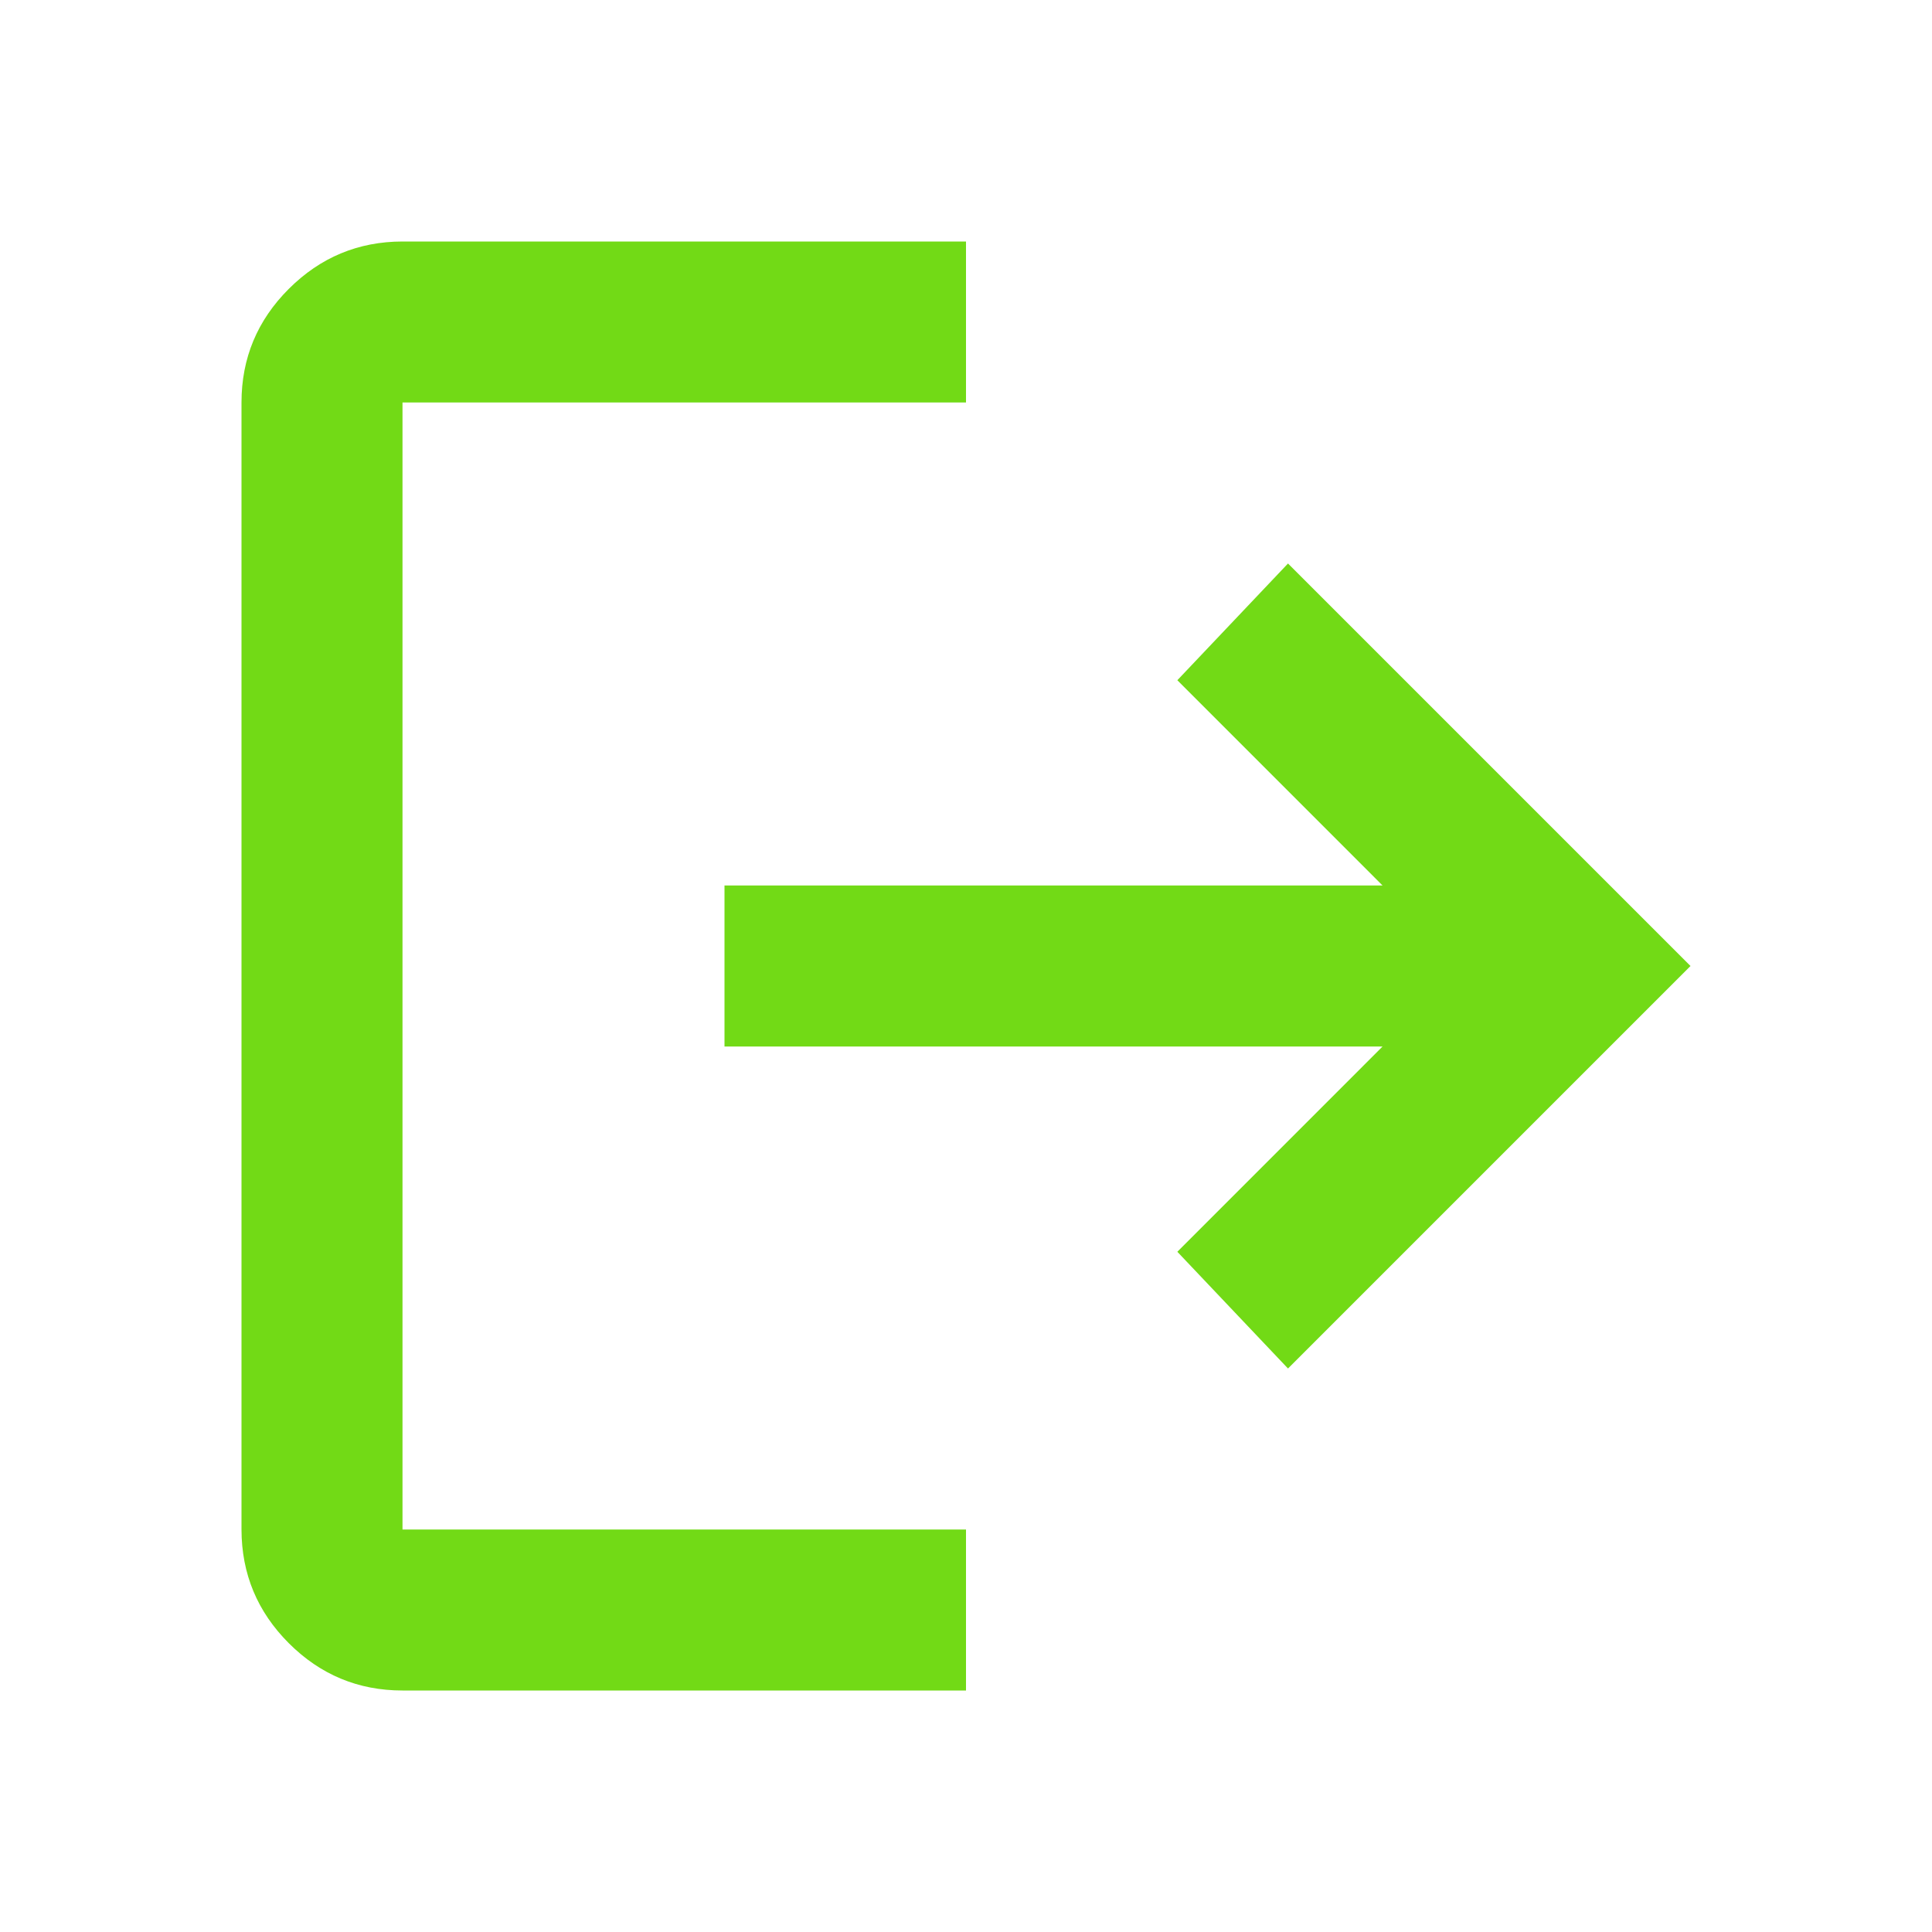 <svg width="36" height="36" viewBox="0 0 36 36" fill="none" xmlns="http://www.w3.org/2000/svg">
<rect width="36" height="36" fill="#F5F5F5"/>
<g id="Home">
<rect width="1280" height="770" transform="translate(-1168 -39)" fill="white"/>
<g id="material-symbols:logout">
<path id="Vector" d="M7.5 31.5C6.675 31.5 5.969 31.206 5.382 30.619C4.795 30.032 4.501 29.326 4.5 28.5V7.5C4.5 6.675 4.794 5.969 5.382 5.382C5.97 4.795 6.676 4.501 7.5 4.5H18V7.5H7.5V28.5H18V31.5H7.5ZM24 25.5L21.938 23.325L25.762 19.5H13.5V16.5H25.762L21.938 12.675L24 10.5L31.5 18L24 25.5Z" fill="#72DA16"/>
</g>
</g>
</svg>
